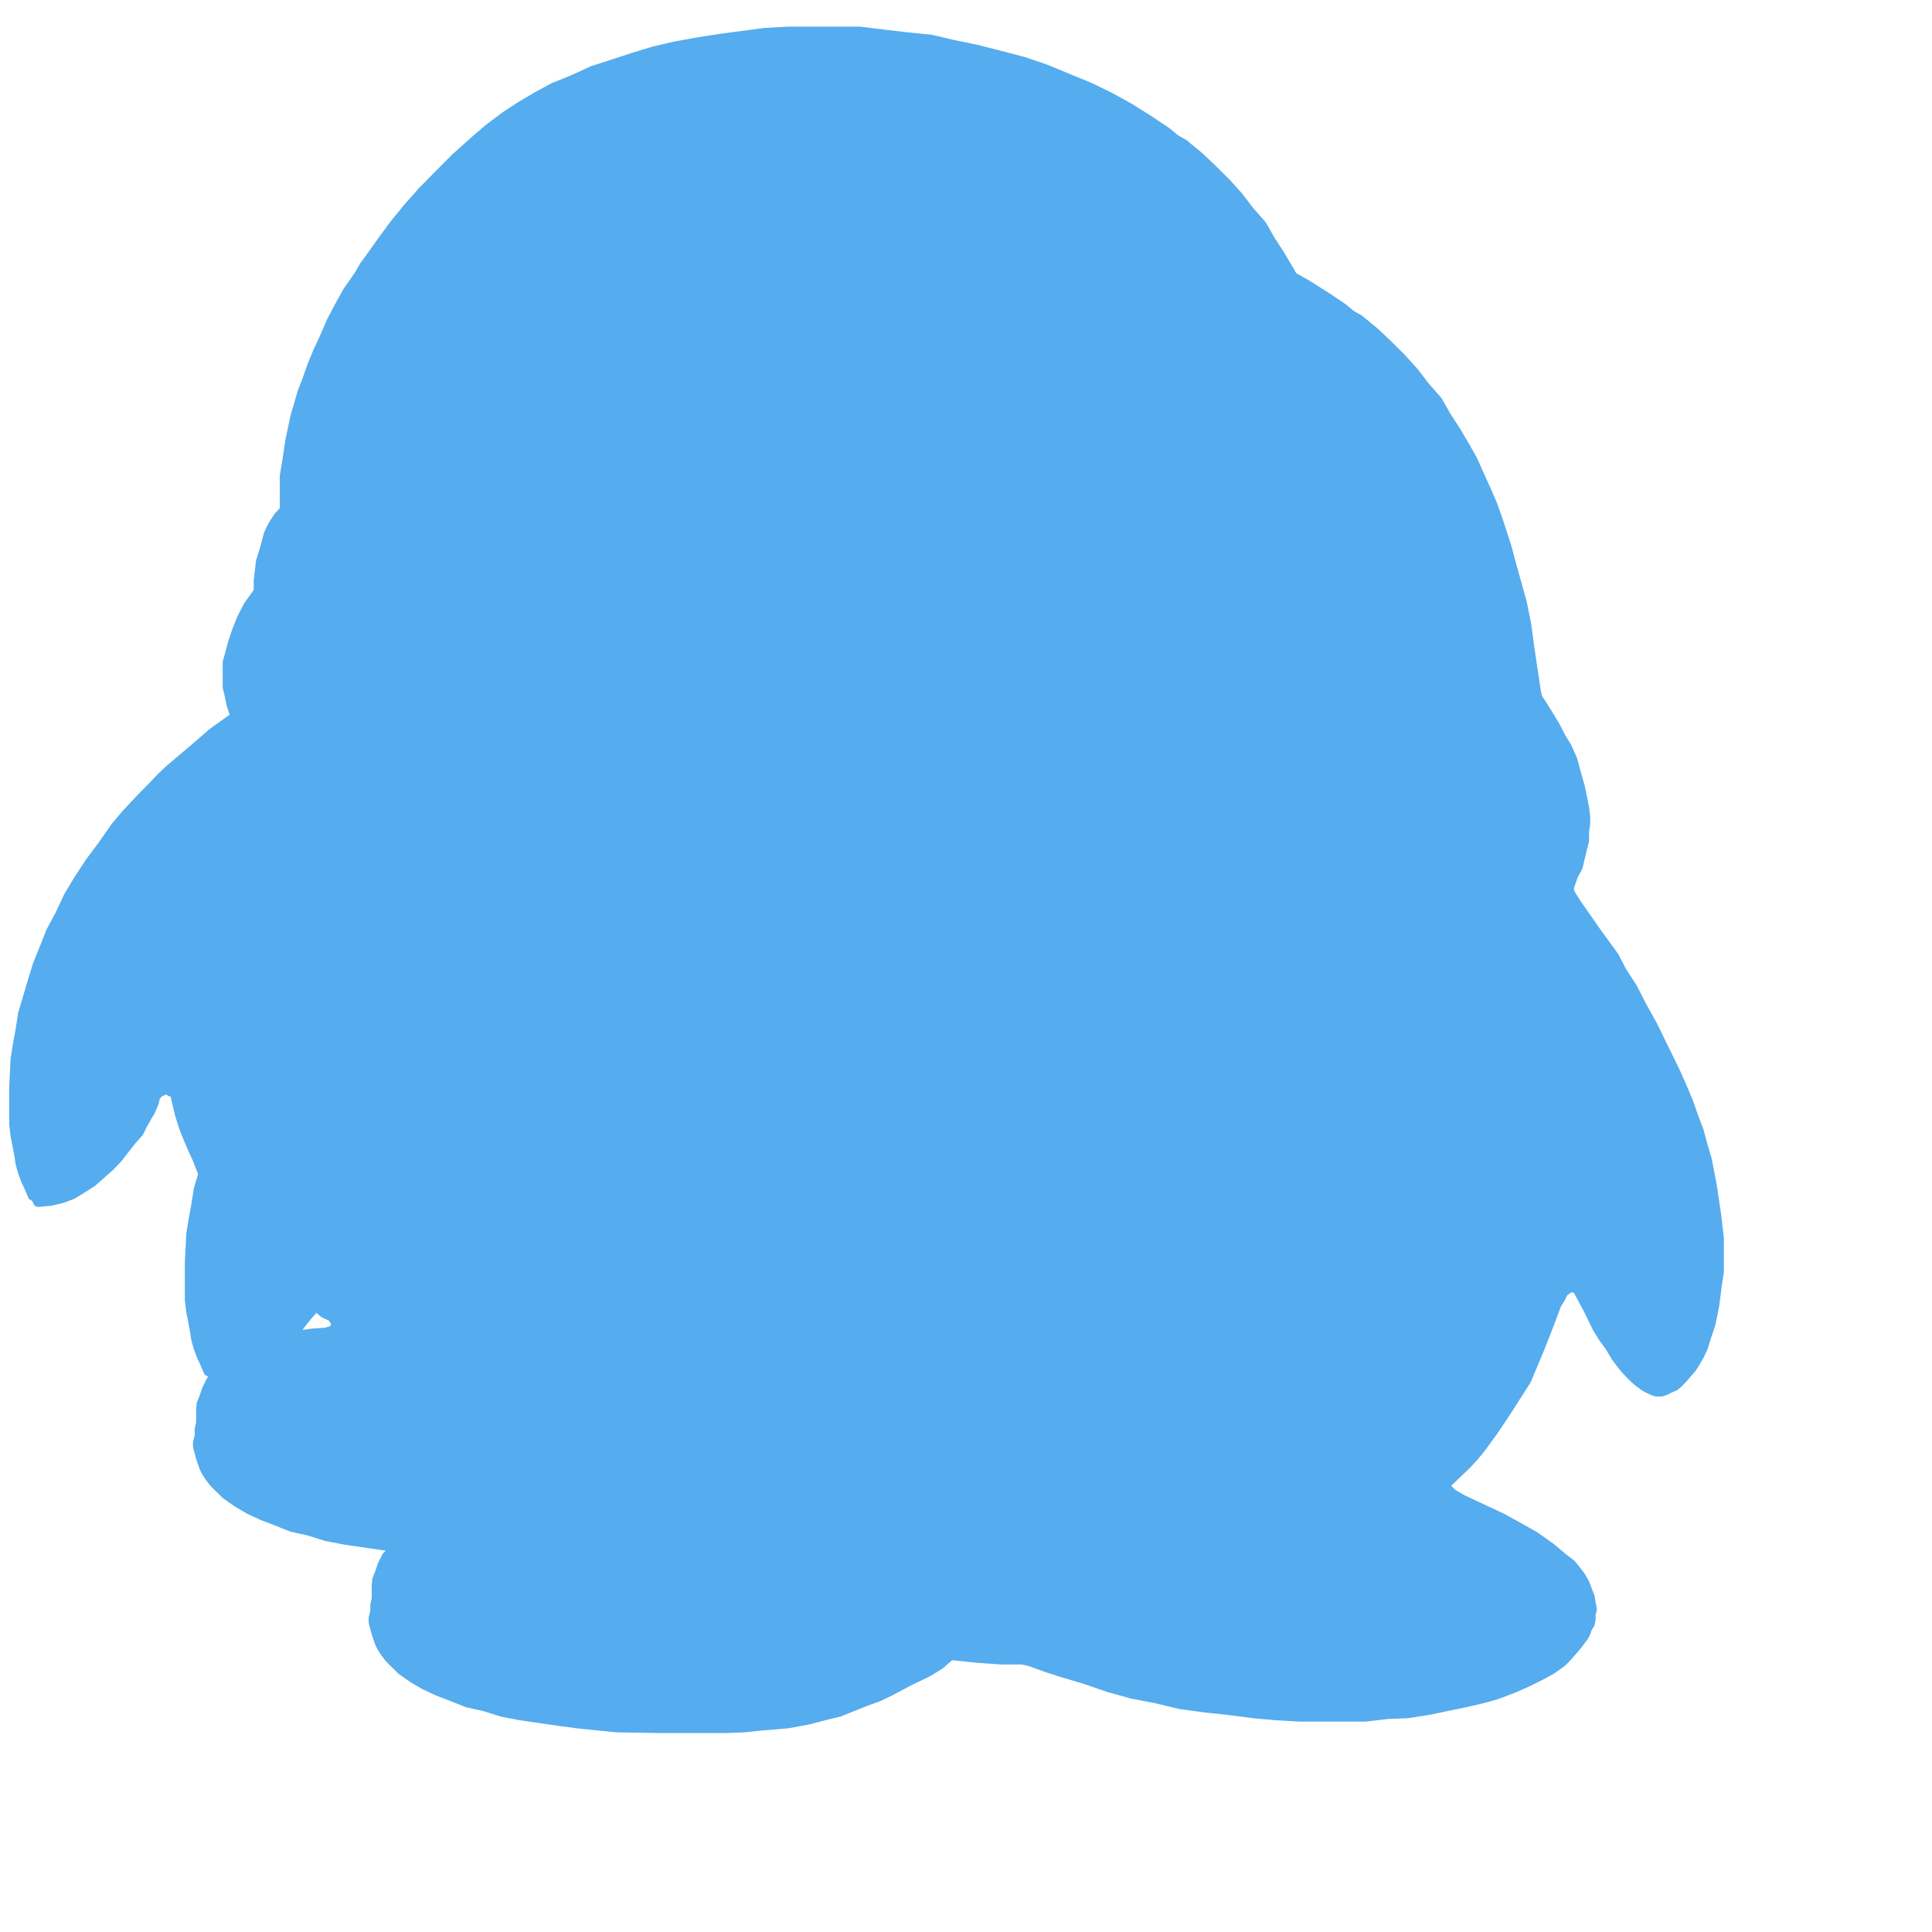 ﻿<?xml version="1.0" encoding="utf-8"?>
<svg version="1.1" xmlns:xlink="http://www.w3.org/1999/xlink" width="22px" height="22px" xmlns="http://www.w3.org/2000/svg">
  <defs>
    <filter x="1102px" y="238px" width="22px" height="22px" filterUnits="userSpaceOnUse" id="filter74">
      <feOffset dx="2" dy="2" in="SourceAlpha" result="shadowOffsetInner" />
      <feGaussianBlur stdDeviation="1" in="shadowOffsetInner" result="shadowGaussian" />
      <feComposite in2="shadowGaussian" operator="atop" in="SourceAlpha" result="shadowComposite" />
      <feColorMatrix type="matrix" values="0 0 0 0 0.42  0 0 0 0 0.678  0 0 0 0 1  0 0 0 0.298 0  " in="shadowComposite" />
    </filter>
    <g id="widget75">
      <path d="M 2.554 8.182  L 2.615 8.138  L 2.581 8.037  L 2.554 7.905  L 2.536 7.833  L 2.536 7.742  L 2.536 7.633  L 2.536 7.535  L 2.568 7.418  L 2.602 7.294  L 2.645 7.165  L 2.703 7.02  L 2.78 6.87  L 2.889 6.719  L 2.889 6.613  L 2.9 6.515  L 2.916 6.38  L 2.963 6.231  L 3.006 6.067  L 3.04 5.992  L 3.08 5.922  L 3.131 5.845  L 3.186 5.787  L 3.186 5.682  L 3.186 5.562  L 3.186 5.415  L 3.218 5.223  L 3.251 5.001  L 3.308 4.734  L 3.388 4.457  L 3.447 4.304  L 3.505 4.139  L 3.569 3.984  L 3.646 3.818  L 3.724 3.637  L 3.814 3.466  L 3.915 3.285  L 4.042 3.103  L 4.101 3  L 4.164 2.914  L 4.3 2.723  L 4.44 2.531  L 4.6 2.335  L 4.77 2.143  L 4.956 1.954  L 5.149 1.76  L 5.383 1.55  L 5.532 1.423  L 5.713 1.286  L 5.897 1.165  L 6.095 1.048  L 6.286 0.945  L 6.501 0.859  L 6.73 0.753  L 6.957 0.681  L 7.184 0.606  L 7.429 0.531  L 7.673 0.474  L 7.931 0.427  L 8.192 0.386  L 8.449 0.352  L 8.707 0.318  L 8.981 0.303  L 9.242 0.303  L 9.512 0.303  L 9.791 0.303  L 10.061 0.336  L 10.332 0.368  L 10.61 0.396  L 10.866 0.456  L 11.138 0.512  L 11.392 0.577  L 11.671 0.65  L 11.927 0.737  L 12.171 0.838  L 12.432 0.945  L 12.67 1.061  L 12.901 1.19  L 13.128 1.333  L 13.324 1.465  L 13.414 1.54  L 13.509 1.594  L 13.691 1.744  L 13.844 1.889  L 13.996 2.04  L 14.145 2.205  L 14.268 2.366  L 14.413 2.531  L 14.515 2.71  L 14.618 2.868  L 14.727 3.052  L 14.817 3.212  L 14.97 3.552  L 15.046 3.727  L 15.104 3.89  L 15.162 4.066  L 15.215 4.232  L 15.252 4.374  L 15.299 4.543  L 15.383 4.843  L 15.436 5.104  L 15.47 5.358  L 15.5 5.562  L 15.547 5.873  L 15.557 5.922  L 15.595 5.979  L 15.696 6.14  L 15.76 6.248  L 15.818 6.362  L 15.892 6.484  L 15.957 6.629  L 15.998 6.779  L 16.044 6.942  L 16.079 7.11  L 16.095 7.193  L 16.108 7.294  L 16.108 7.382  L 16.095 7.47  L 16.095 7.579  L 16.068 7.685  L 16.02 7.889  L 15.965 7.993  L 15.924 8.109  L 15.924 8.138  L 15.943 8.174  L 15.998 8.26  L 16.238 8.604  L 16.427 8.863  L 16.517 9.036  L 16.639 9.225  L 16.745 9.432  L 16.868 9.654  L 16.99 9.903  L 17.128 10.185  L 17.205 10.359  L 17.276 10.527  L 17.338 10.705  L 17.399 10.866  L 17.444 11.034  L 17.491 11.192  L 17.55 11.5  L 17.597 11.816  L 17.63 12.096  L 17.63 12.248  L 17.63 12.372  L 17.63 12.489  L 17.608 12.629  L 17.577 12.87  L 17.534 13.087  L 17.468 13.283  L 17.444 13.364  L 17.399 13.46  L 17.36 13.527  L 17.309 13.61  L 17.263 13.662  L 17.205 13.729  L 17.154 13.783  L 17.099 13.83  L 17.033 13.858  L 16.974 13.887  L 16.926 13.902  L 16.883 13.902  L 16.851 13.902  L 16.804 13.887  L 16.713 13.843  L 16.672 13.814  L 16.629 13.783  L 16.581 13.742  L 16.533 13.695  L 16.454 13.61  L 16.36 13.488  L 16.286 13.364  L 16.212 13.263  L 16.14 13.147  L 16.039 12.939  L 15.924 12.724  L 15.911 12.717  L 15.892 12.717  L 15.845 12.751  L 15.818 12.807  L 15.774 12.877  L 15.696 13.087  L 15.579 13.385  L 15.429 13.742  L 15.315 13.92  L 15.196 14.107  L 15.056 14.316  L 14.907 14.521  L 14.831 14.614  L 14.738 14.715  L 14.525 14.919  L 14.544 14.938  L 14.573 14.966  L 14.679 15.028  L 15.122 15.235  L 15.315 15.341  L 15.5 15.445  L 15.683 15.574  L 15.845 15.709  L 15.924 15.769  L 15.984 15.839  L 16.044 15.919  L 16.095 16.007  L 16.122 16.08  L 16.156 16.167  L 16.169 16.242  L 16.185 16.33  L 16.169 16.39  L 16.169 16.449  L 16.156 16.512  L 16.122 16.568  L 16.108 16.612  L 16.079 16.666  L 15.998 16.773  L 15.924 16.859  L 15.867 16.923  L 15.818 16.97  L 15.696 17.058  L 15.557 17.133  L 15.41 17.206  L 15.252 17.275  L 15.075 17.342  L 14.981 17.371  L 14.896 17.394  L 14.692 17.441  L 14.48 17.485  L 14.268 17.529  L 14.036 17.565  L 13.797 17.575  L 13.552 17.604  L 13.311 17.604  L 13.055 17.604  L 12.793 17.604  L 12.519 17.588  L 12.264 17.565  L 11.99 17.529  L 11.717 17.5  L 11.429 17.461  L 11.151 17.394  L 10.879 17.342  L 10.61 17.267  L 10.332 17.172  L 10.061 17.091  L 9.919 17.045  L 9.791 17  L 9.71 16.97  L 9.631 16.954  L 9.528 16.954  L 9.405 16.954  L 9.145 16.936  L 9.012 16.923  L 8.842 16.905  L 8.733 17  L 8.584 17.091  L 8.383 17.187  L 8.16 17.306  L 8.024 17.371  L 7.883 17.422  L 7.57 17.547  L 7.4 17.588  L 7.222 17.635  L 6.974 17.681  L 6.82 17.694  L 6.656 17.707  L 6.485 17.726  L 6.286 17.734  L 6.095 17.734  L 5.897 17.734  L 5.474 17.734  L 5.015 17.726  L 4.57 17.681  L 4.345 17.651  L 4.127 17.619  L 3.915 17.588  L 3.702 17.547  L 3.505 17.485  L 3.308 17.441  L 3.131 17.371  L 2.963 17.306  L 2.807 17.233  L 2.671 17.153  L 2.536 17.058  L 2.49 17.011  L 2.43 16.954  L 2.384 16.905  L 2.342 16.848  L 2.304 16.791  L 2.275 16.734  L 2.233 16.612  L 2.217 16.55  L 2.198 16.48  L 2.198 16.416  L 2.217 16.343  L 2.217 16.271  L 2.233 16.198  L 2.233 16.154  L 2.233 16.054  L 2.24 15.975  L 2.275 15.887  L 2.304 15.8  L 2.358 15.693  L 2.397 15.652  L 2.43 15.606  L 2.514 15.505  L 2.581 15.452  L 2.645 15.416  L 2.703 15.37  L 2.796 15.341  L 2.87 15.298  L 2.963 15.251  L 3.069 15.22  L 3.175 15.188  L 3.298 15.163  L 3.415 15.147  L 3.553 15.129  L 3.702 15.119  L 3.742 15.106  L 3.75 15.106  L 3.769 15.09  L 3.769 15.072  L 3.742 15.036  L 3.662 15  L 3.463 14.831  L 3.33 14.728  L 3.175 14.596  L 3.02 14.449  L 2.857 14.26  L 2.671 14.047  L 2.602 13.933  L 2.509 13.814  L 2.43 13.677  L 2.358 13.527  L 2.262 13.385  L 2.198 13.222  L 2.124 13.059  L 2.049 12.877  L 1.994 12.704  L 1.943 12.489  L 1.927 12.481  L 1.912 12.481  L 1.903 12.466  L 1.885 12.466  L 1.853 12.481  L 1.837 12.489  L 1.815 12.525  L 1.807 12.569  L 1.791 12.608  L 1.763 12.672  L 1.672 12.831  L 1.625 12.926  L 1.55 13.009  L 1.47 13.11  L 1.383 13.222  L 1.29 13.32  L 1.181 13.416  L 1.08 13.506  L 0.969 13.576  L 0.846 13.651  L 0.73 13.695  L 0.591 13.729  L 0.455 13.742  L 0.442 13.742  L 0.423 13.742  L 0.392 13.729  L 0.368 13.677  L 0.328 13.651  L 0.275 13.527  L 0.243 13.46  L 0.208 13.364  L 0.179 13.263  L 0.164 13.165  L 0.121 12.939  L 0.105 12.807  L 0.105 12.672  L 0.105 12.372  L 0.121 12.049  L 0.148 11.883  L 0.179 11.712  L 0.208 11.529  L 0.259 11.358  L 0.317 11.161  L 0.376 10.97  L 0.455 10.773  L 0.53 10.584  L 0.633 10.392  L 0.73 10.185  L 0.846 9.991  L 0.984 9.781  L 1.125 9.593  L 1.271 9.383  L 1.393 9.238  L 1.55 9.07  L 1.715 8.902  L 1.791 8.821  L 1.885 8.731  L 2.02 8.616  L 2.158 8.5  L 2.384 8.304  L 2.554 8.182  Z " fill-rule="nonzero" fill="#55acee" stroke="none" transform="matrix(1 0 0 1 1102 238 )" />
    </g>
  </defs>
  <g transform="matrix(1 0 0 1 -1102 -238 )">
    <use xlink:href="#widget75" filter="url(#filter74)" />
    <use xlink:href="#widget75" />
  </g>
</svg>